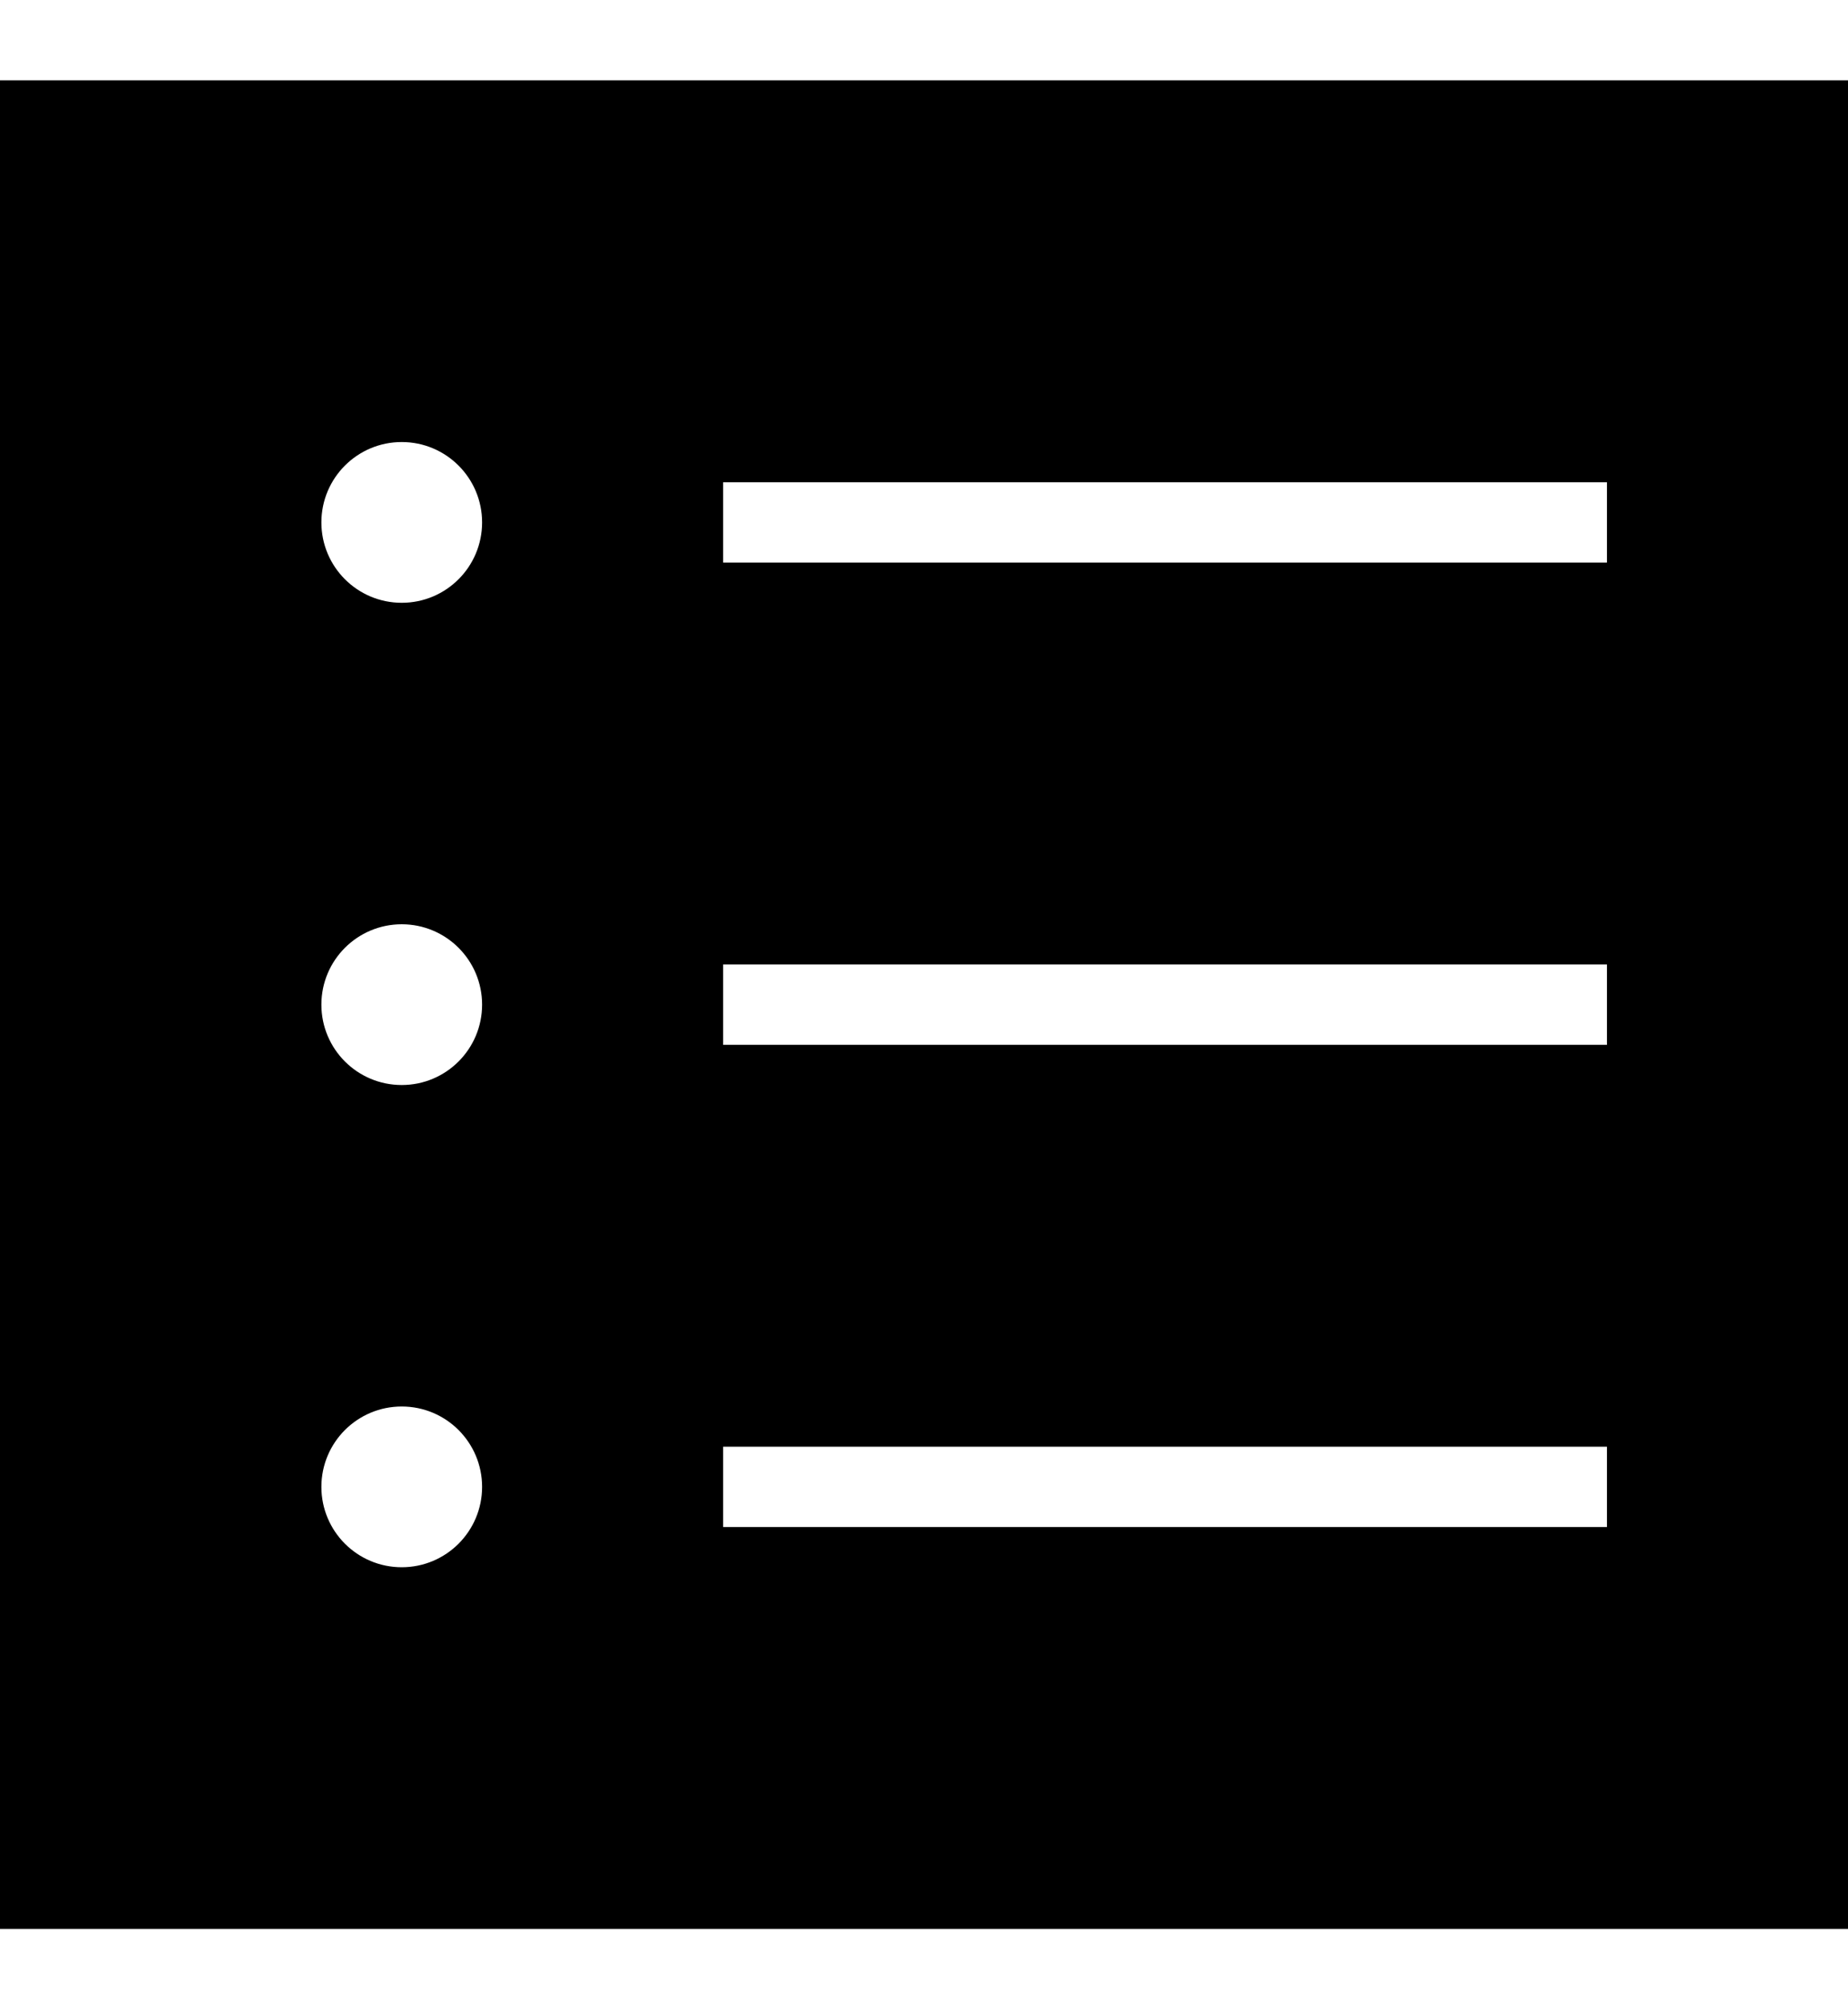 <?xml version="1.0" encoding="UTF-8"?>
<svg width="46px" height="50px" viewBox="0 0 46 50" version="1.1" xmlns="http://www.w3.org/2000/svg" xmlns:xlink="http://www.w3.org/1999/xlink">
    <!-- Generator: Sketch 40.1 (33804) - http://www.bohemiancoding.com/sketch -->
    <title>list_fill</title>
    <desc>Created with Sketch.</desc>
    <defs></defs>
    <g id="Page-1" stroke="none" stroke-width="1" fill="none" fill-rule="evenodd">
        <g id="list_fill" transform="translate(0, 2)" fill="#000000">
            <path d="M0,45 L0,0 L1,0 L45,0 L46,0 L46,46 L45,46 L0,46 L0,45 L0,45 Z M18,10 L40,10 L40,12 L18,12 L18,10 Z M18,22 L40,22 L40,24 L18,24 L18,22 Z M18,34 L40,34 L40,36 L18,36 L18,34 Z M10,13 C11.105,13 12,12.105 12,11 C12,9.895 11.105,9 10,9 C8.895,9 8,9.895 8,11 C8,12.105 8.895,13 10,13 Z M10,25 C11.105,25 12,24.105 12,23 C12,21.895 11.105,21 10,21 C8.895,21 8,21.895 8,23 C8,24.105 8.895,25 10,25 Z M10,37 C11.105,37 12,36.105 12,35 C12,33.895 11.105,33 10,33 C8.895,33 8,33.895 8,35 C8,36.105 8.895,37 10,37 Z" id="Combined-Shape"></path>
        </g>
    </g>
</svg>